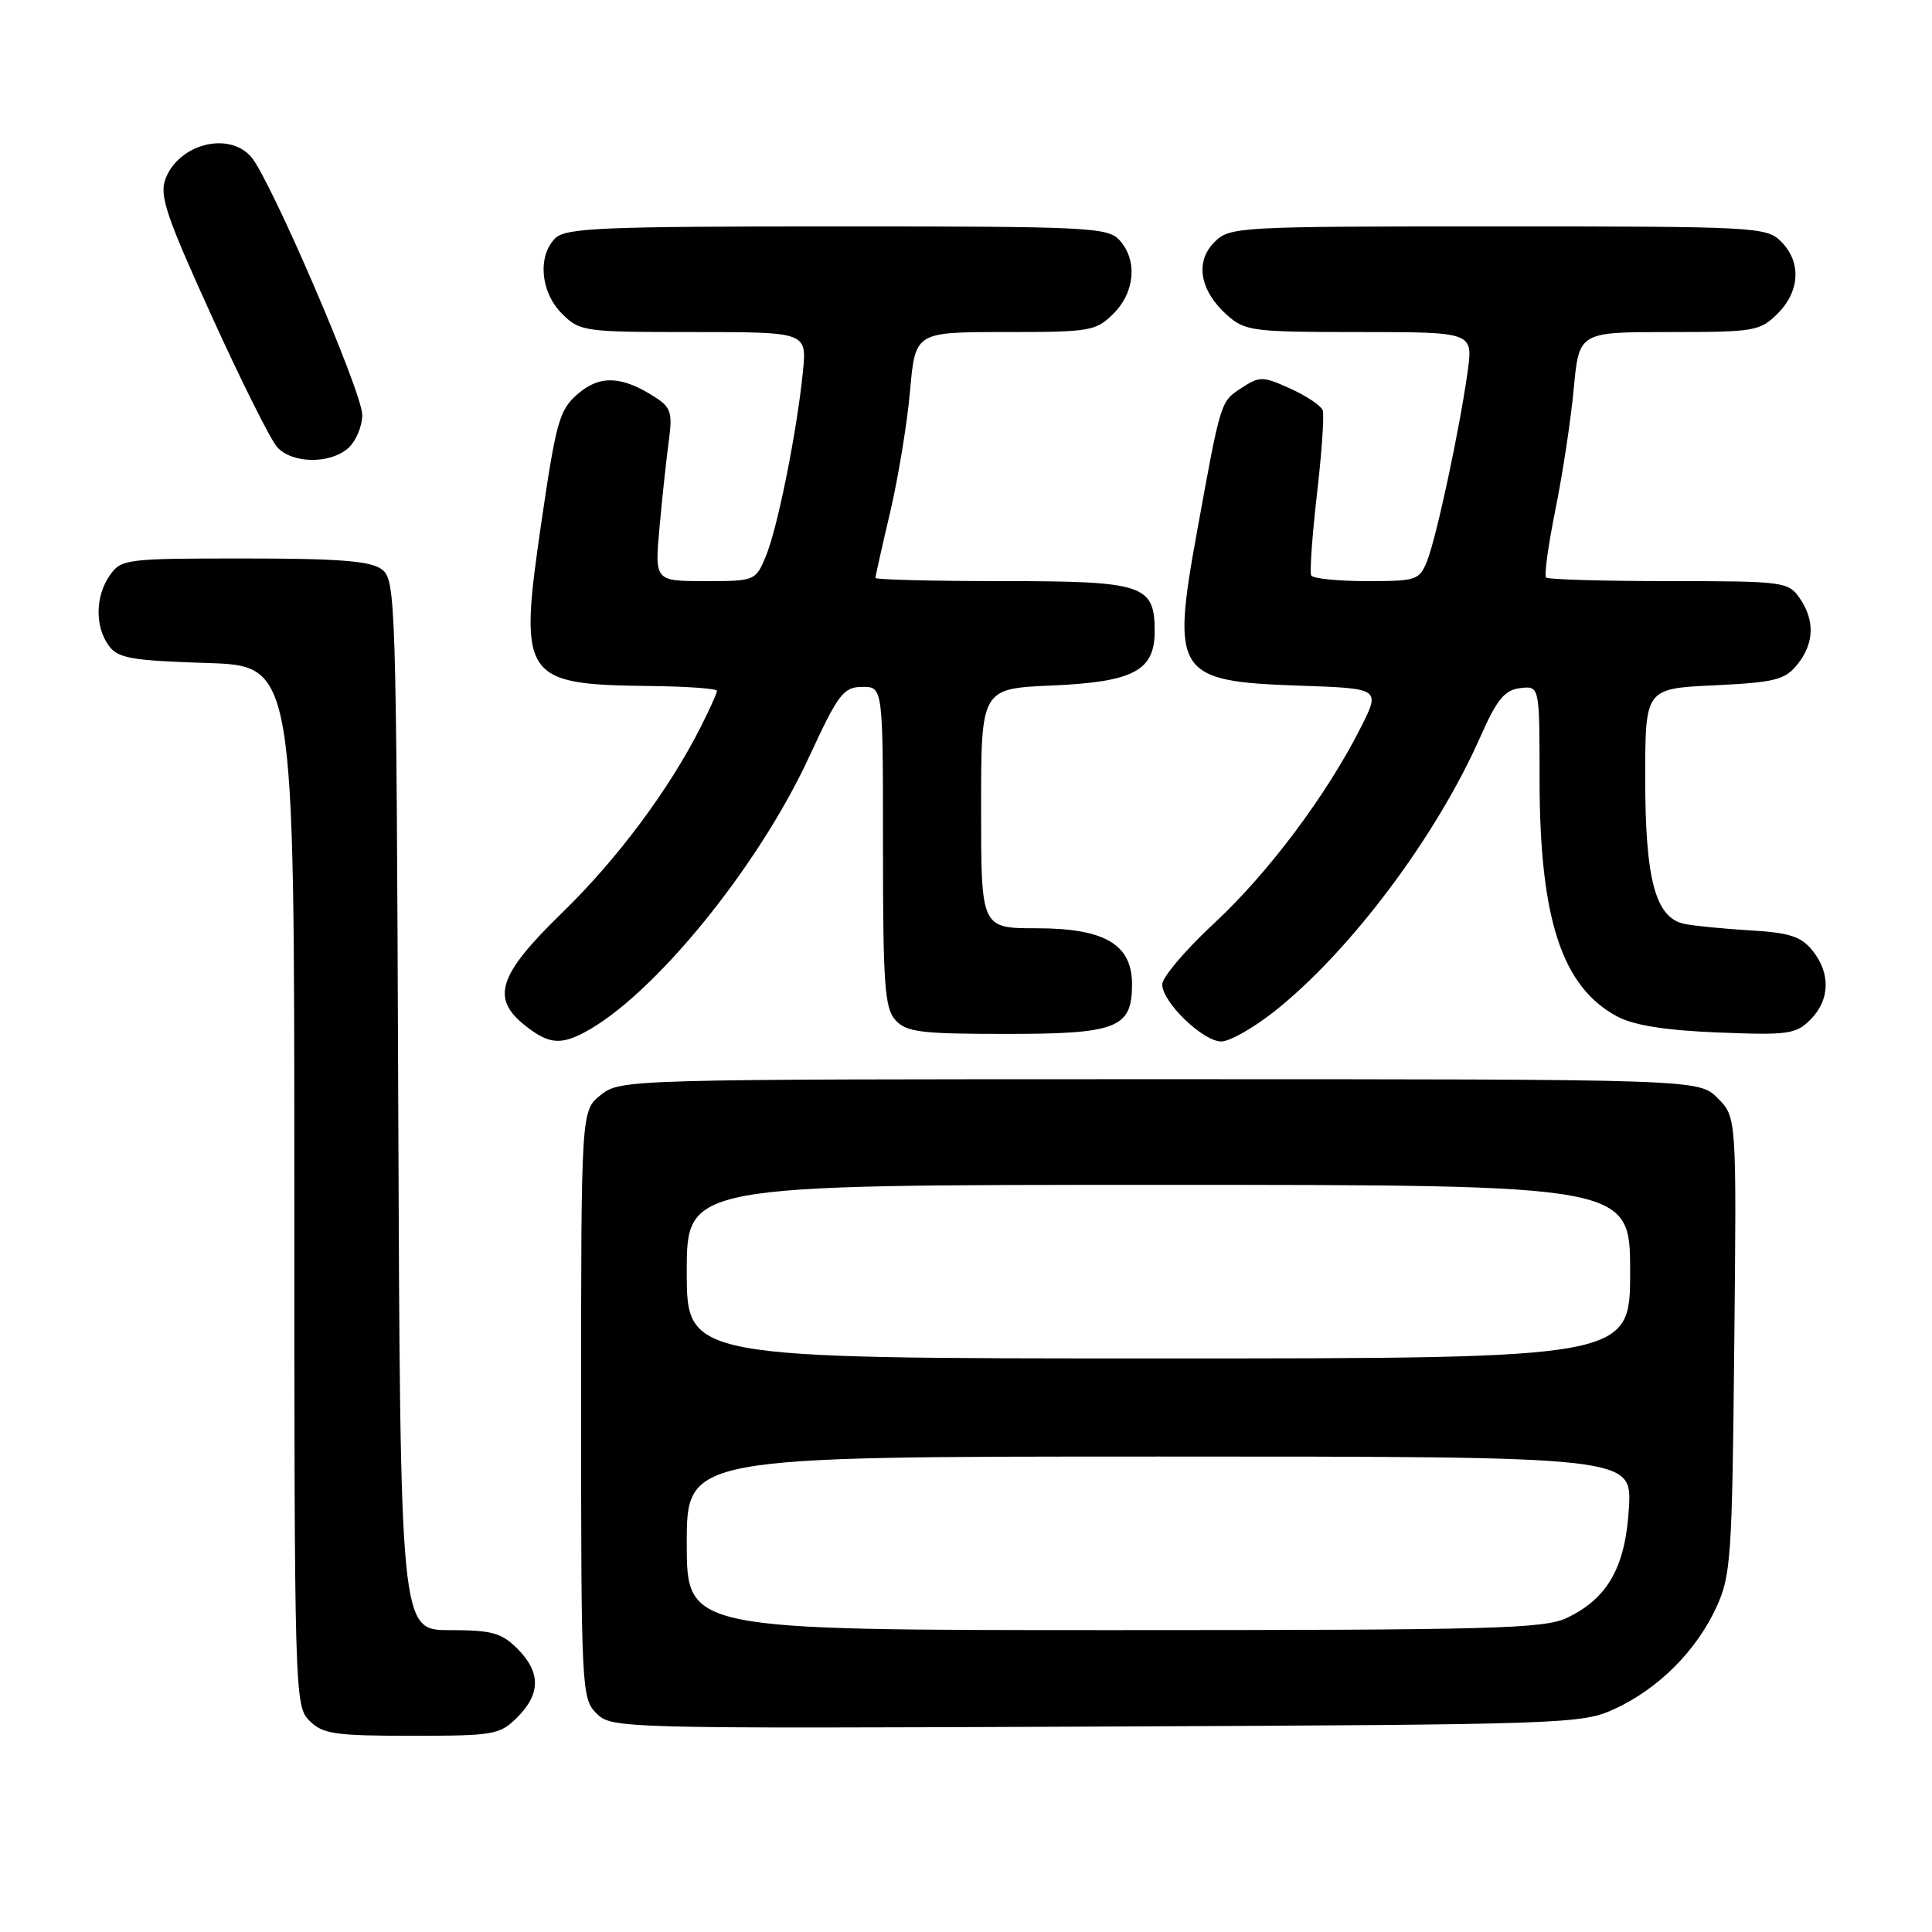 <?xml version="1.0" encoding="UTF-8" standalone="no"?>
<!DOCTYPE svg PUBLIC "-//W3C//DTD SVG 1.1//EN" "http://www.w3.org/Graphics/SVG/1.1/DTD/svg11.dtd" >
<svg xmlns="http://www.w3.org/2000/svg" xmlns:xlink="http://www.w3.org/1999/xlink" version="1.1" viewBox="0 0 256 256">
 <g >
 <path fill="currentColor"
d=" M 68.55 227.55 C 71.66 224.43 71.66 221.57 68.55 218.45 C 66.44 216.35 65.16 216.00 59.57 216.00 C 53.04 216.00 53.04 216.00 52.77 146.42 C 52.51 78.86 52.44 76.80 50.56 75.42 C 49.07 74.33 44.82 74.00 32.37 74.00 C 16.70 74.00 16.06 74.08 14.56 76.22 C 12.62 78.99 12.56 83.01 14.41 85.55 C 15.64 87.22 17.37 87.53 27.41 87.85 C 39.00 88.22 39.00 88.22 39.00 157.11 C 39.00 224.67 39.04 226.04 41.00 228.00 C 42.77 229.77 44.33 230.00 54.55 230.00 C 65.47 230.00 66.22 229.87 68.55 227.55 Z  M 214.01 226.41 C 219.76 223.75 224.75 218.76 227.41 213.01 C 229.36 208.80 229.52 206.46 229.80 178.26 C 230.11 148.02 230.11 148.02 227.60 145.51 C 225.09 143.00 225.09 143.00 153.68 143.00 C 82.95 143.00 82.24 143.02 79.63 145.07 C 77.00 147.15 77.00 147.15 77.00 186.07 C 77.00 223.85 77.06 225.06 79.03 227.03 C 81.03 229.03 81.90 229.05 145.28 228.78 C 207.99 228.51 209.61 228.45 214.01 226.41 Z  M 77.32 136.86 C 86.40 132.14 100.38 115.06 107.18 100.36 C 111.09 91.91 111.76 91.03 114.25 91.02 C 117.00 91.00 117.00 91.00 117.00 112.17 C 117.00 130.47 117.22 133.59 118.65 135.17 C 120.10 136.76 121.99 137.00 133.33 137.00 C 148.04 137.00 150.00 136.23 150.00 130.42 C 150.00 125.13 146.37 123.00 137.37 123.00 C 130.00 123.00 130.00 123.00 130.00 107.12 C 130.00 91.24 130.00 91.24 139.44 90.83 C 150.19 90.36 153.00 88.87 153.00 83.67 C 153.00 77.48 151.56 77.00 132.85 77.00 C 123.58 77.00 116.00 76.81 116.00 76.58 C 116.00 76.35 116.88 72.41 117.96 67.83 C 119.03 63.25 120.22 56.01 120.59 51.75 C 121.28 44.00 121.28 44.00 133.18 44.00 C 144.49 44.00 145.21 43.88 147.55 41.55 C 150.40 38.69 150.74 34.48 148.35 31.83 C 146.80 30.12 144.30 30.00 110.92 30.00 C 79.73 30.00 74.94 30.20 73.57 31.57 C 71.20 33.95 71.62 38.71 74.45 41.55 C 76.84 43.93 77.32 44.00 91.91 44.00 C 106.91 44.00 106.91 44.00 106.39 49.25 C 105.60 57.17 103.03 69.99 101.48 73.70 C 100.12 76.97 100.03 77.00 93.42 77.00 C 86.74 77.00 86.74 77.00 87.40 69.75 C 87.76 65.76 88.32 60.63 88.63 58.34 C 89.12 54.74 88.89 53.97 86.85 52.66 C 82.44 49.80 79.50 49.66 76.58 52.18 C 74.12 54.30 73.70 55.78 71.72 69.31 C 68.71 89.95 69.22 90.71 86.25 90.90 C 91.06 90.96 95.00 91.24 95.00 91.54 C 95.00 91.84 94.04 93.97 92.87 96.29 C 88.65 104.64 81.80 113.84 74.47 120.96 C 65.98 129.22 65.00 132.28 69.63 135.93 C 72.63 138.29 74.21 138.48 77.32 136.86 Z  M 168.83 134.04 C 178.89 126.09 190.33 110.84 196.18 97.58 C 198.35 92.67 199.36 91.44 201.43 91.18 C 204.00 90.87 204.00 90.87 204.00 103.22 C 204.00 121.77 206.96 130.80 214.33 134.71 C 216.49 135.86 220.72 136.53 227.64 136.81 C 236.92 137.18 237.96 137.04 239.89 135.11 C 242.49 132.51 242.59 128.95 240.15 125.94 C 238.65 124.08 237.09 123.58 231.90 123.28 C 228.38 123.07 224.46 122.68 223.18 122.42 C 219.36 121.61 218.00 116.57 218.00 103.15 C 218.00 91.24 218.00 91.24 227.14 90.81 C 235.18 90.42 236.51 90.09 238.14 88.07 C 240.41 85.27 240.51 82.18 238.44 79.22 C 236.95 77.09 236.28 77.00 221.11 77.00 C 212.43 77.00 205.12 76.79 204.86 76.52 C 204.59 76.26 205.16 72.21 206.10 67.53 C 207.05 62.84 208.15 55.63 208.53 51.50 C 209.23 44.00 209.23 44.00 221.16 44.00 C 232.49 44.00 233.21 43.88 235.55 41.55 C 238.52 38.57 238.70 34.70 236.00 32.00 C 234.08 30.08 232.67 30.00 198.50 30.00 C 163.84 30.00 162.95 30.05 160.91 32.09 C 158.31 34.69 158.98 38.52 162.59 41.75 C 164.97 43.87 165.97 44.00 180.15 44.00 C 195.19 44.00 195.19 44.00 194.47 49.23 C 193.43 56.76 190.38 71.03 189.13 74.25 C 188.09 76.88 187.76 77.00 181.08 77.00 C 177.25 77.00 173.95 76.66 173.74 76.25 C 173.53 75.84 173.87 71.00 174.50 65.50 C 175.14 60.00 175.48 54.99 175.27 54.38 C 175.06 53.76 173.12 52.46 170.97 51.49 C 167.33 49.84 166.90 49.84 164.55 51.38 C 161.70 53.24 161.80 52.91 158.60 70.50 C 155.19 89.26 155.87 90.29 172.10 90.85 C 182.92 91.22 182.92 91.22 180.33 96.36 C 175.83 105.29 168.08 115.65 160.92 122.30 C 157.11 125.83 154.00 129.50 154.00 130.44 C 154.00 132.79 159.40 138.00 161.83 138.00 C 162.93 138.00 166.07 136.22 168.83 134.04 Z  M 46.17 59.35 C 47.18 58.43 48.00 56.47 48.00 54.97 C 48.00 51.98 35.75 23.54 33.25 20.75 C 30.24 17.38 23.68 19.09 21.93 23.70 C 21.09 25.88 22.01 28.61 28.05 41.88 C 31.95 50.47 35.86 58.29 36.73 59.25 C 38.73 61.46 43.78 61.51 46.17 59.35 Z  M 91.00 204.50 C 91.00 193.00 91.00 193.00 153.61 193.00 C 216.23 193.00 216.23 193.00 215.84 199.77 C 215.40 207.62 213.04 211.80 207.62 214.38 C 204.59 215.82 197.75 216.00 147.60 216.00 C 91.00 216.00 91.00 216.00 91.00 204.50 Z  M 91.00 168.50 C 91.00 157.00 91.00 157.00 153.50 157.00 C 216.00 157.00 216.00 157.00 216.00 168.50 C 216.00 180.00 216.00 180.00 153.50 180.00 C 91.00 180.00 91.00 180.00 91.00 168.50 Z "/>
</g>
</svg>